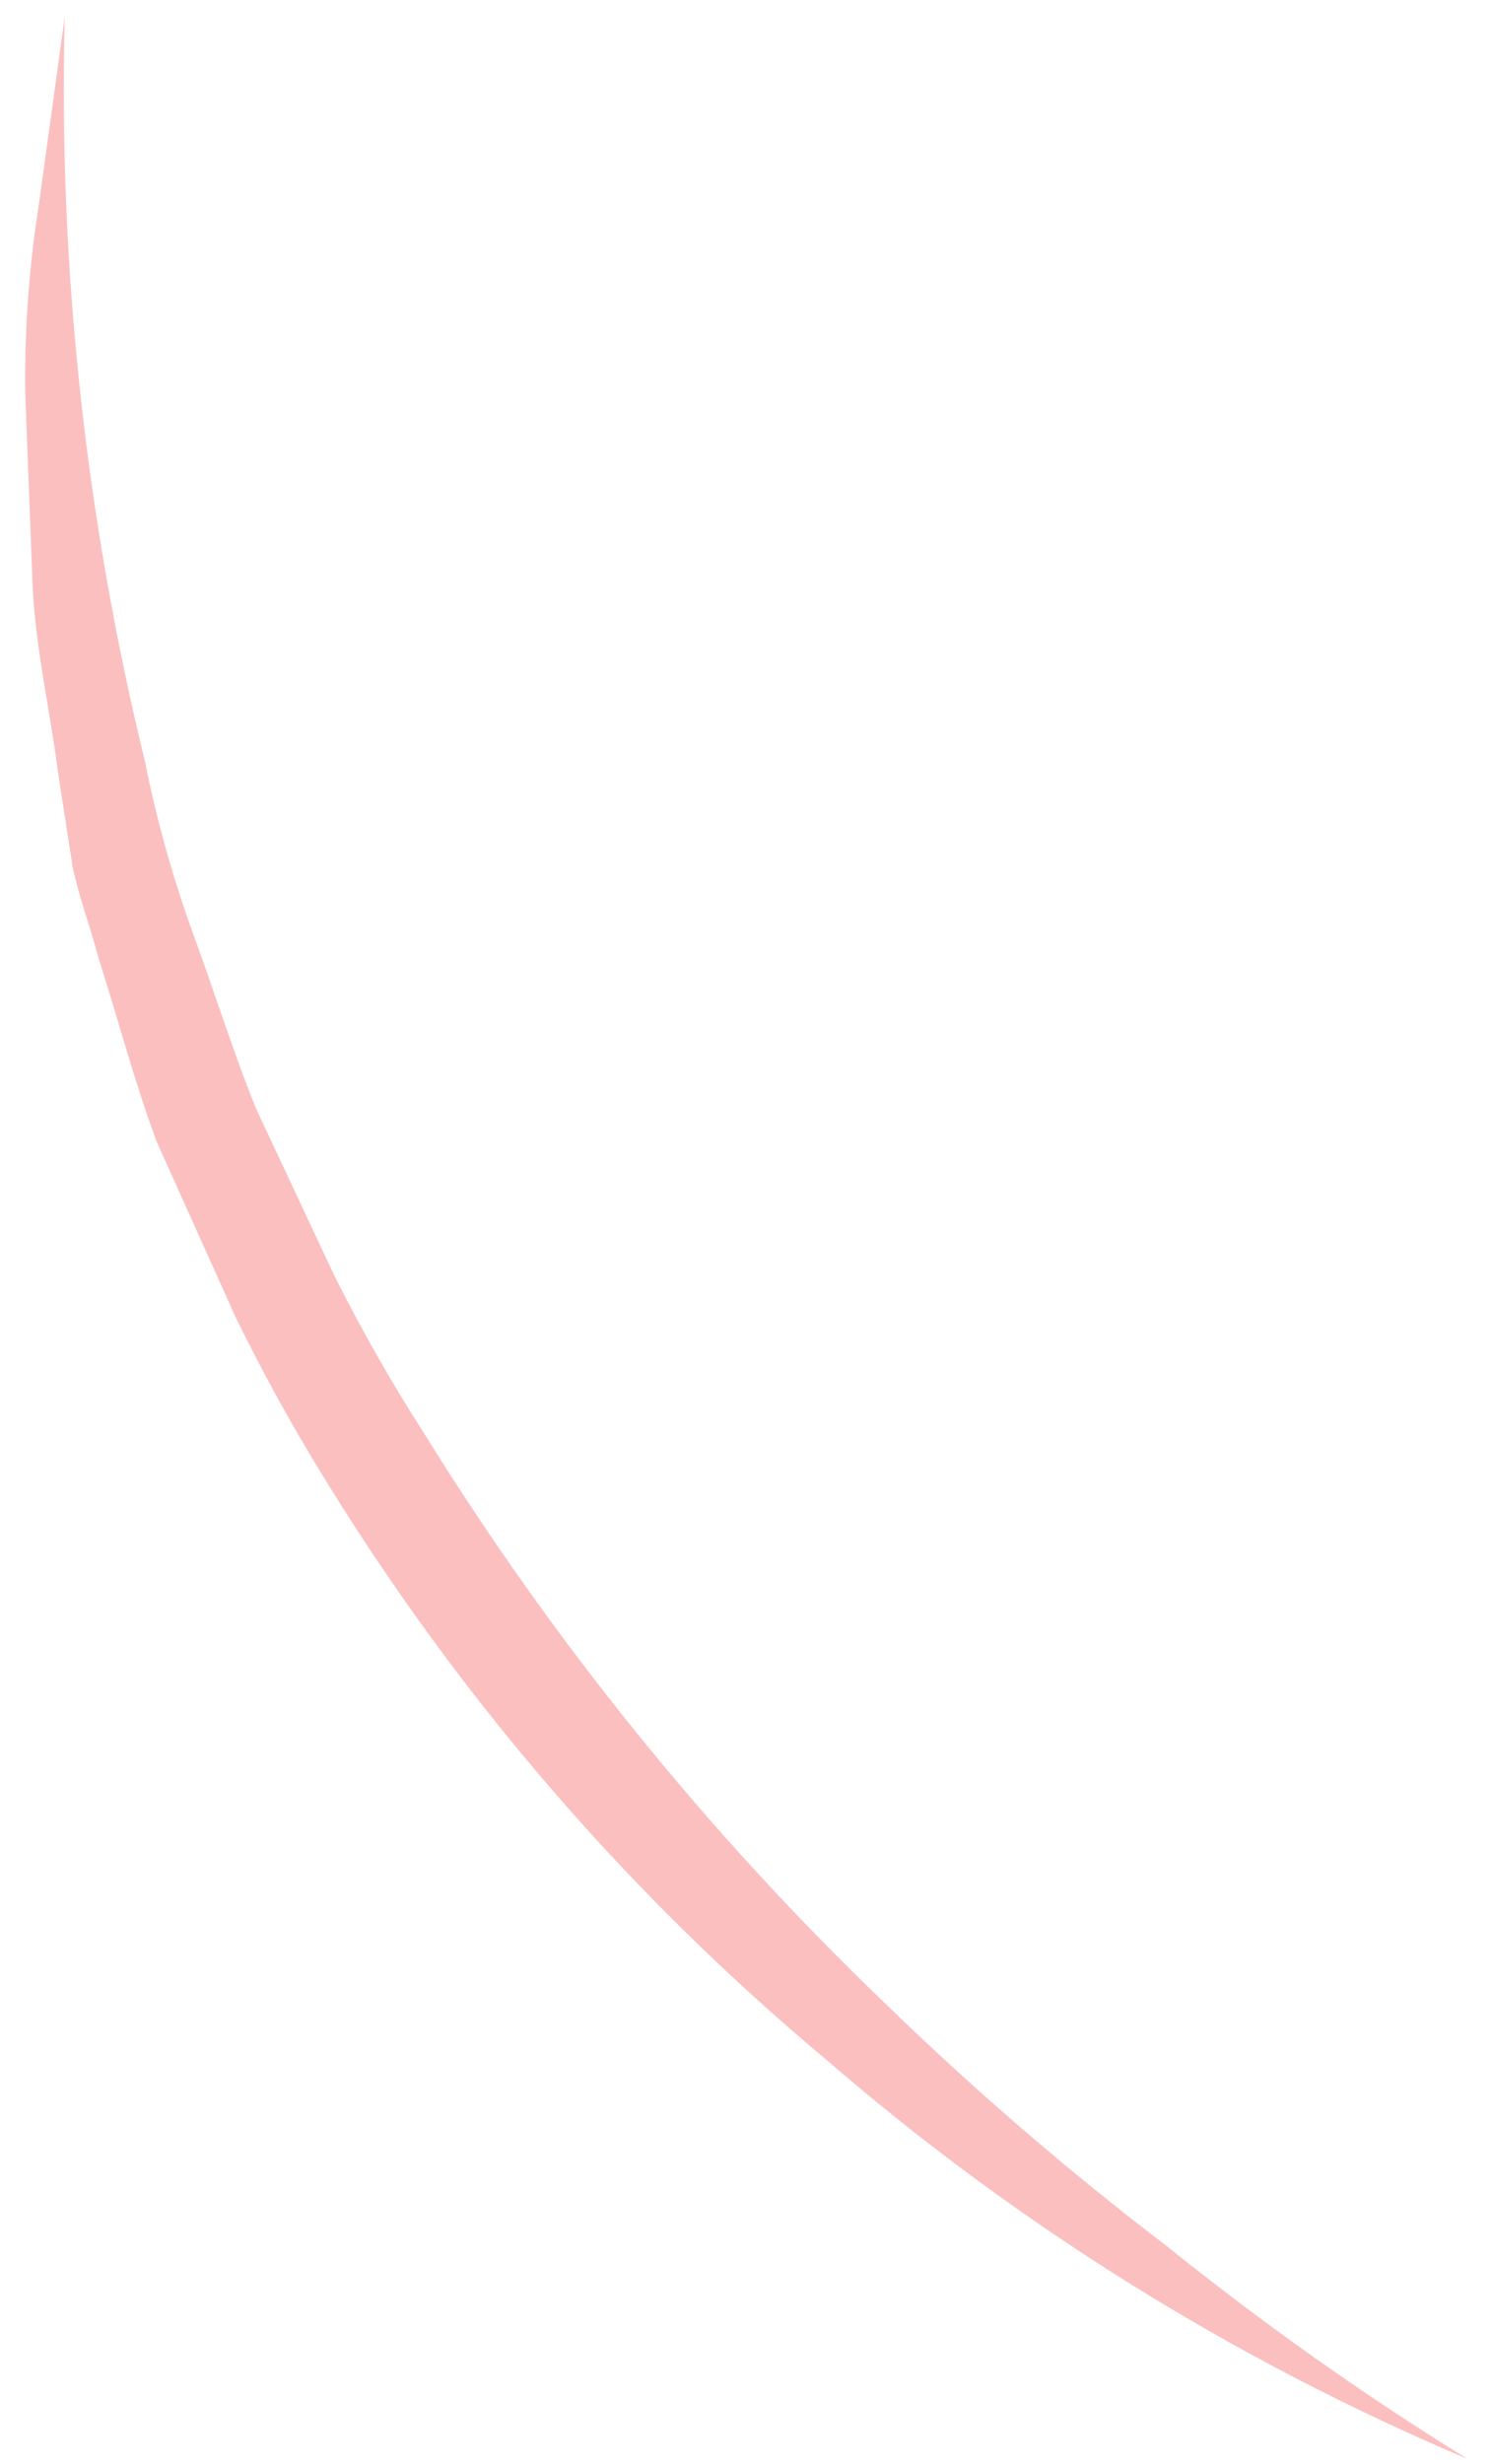 <svg width="49" height="81" viewBox="0 0 49 81" fill="none" xmlns="http://www.w3.org/2000/svg">
<path d="M48.249 80.835C40.601 77.599 33.506 73.186 27.222 67.757C20.753 62.357 15.199 55.946 10.775 48.773C9.668 46.994 8.654 45.159 7.735 43.276L5.154 37.537C4.42 35.567 3.889 33.519 3.248 31.524C2.982 30.5 2.606 29.529 2.387 28.493L1.911 25.412C1.642 23.321 1.158 21.261 1.07 19.197L0.829 12.901C0.805 10.824 0.957 8.749 1.282 6.698L2.127 0.567C1.922 8.791 2.807 17.006 4.759 24.997C5.152 26.973 5.697 28.916 6.391 30.808C7.072 32.669 7.671 34.599 8.428 36.465L10.983 41.913C11.878 43.704 12.869 45.445 13.951 47.13C18.199 53.99 23.295 60.288 29.119 65.875C32.038 68.71 35.124 71.369 38.361 73.836C41.51 76.371 44.812 78.709 48.249 80.835Z" fill="#FBBFBF"/>
</svg>
